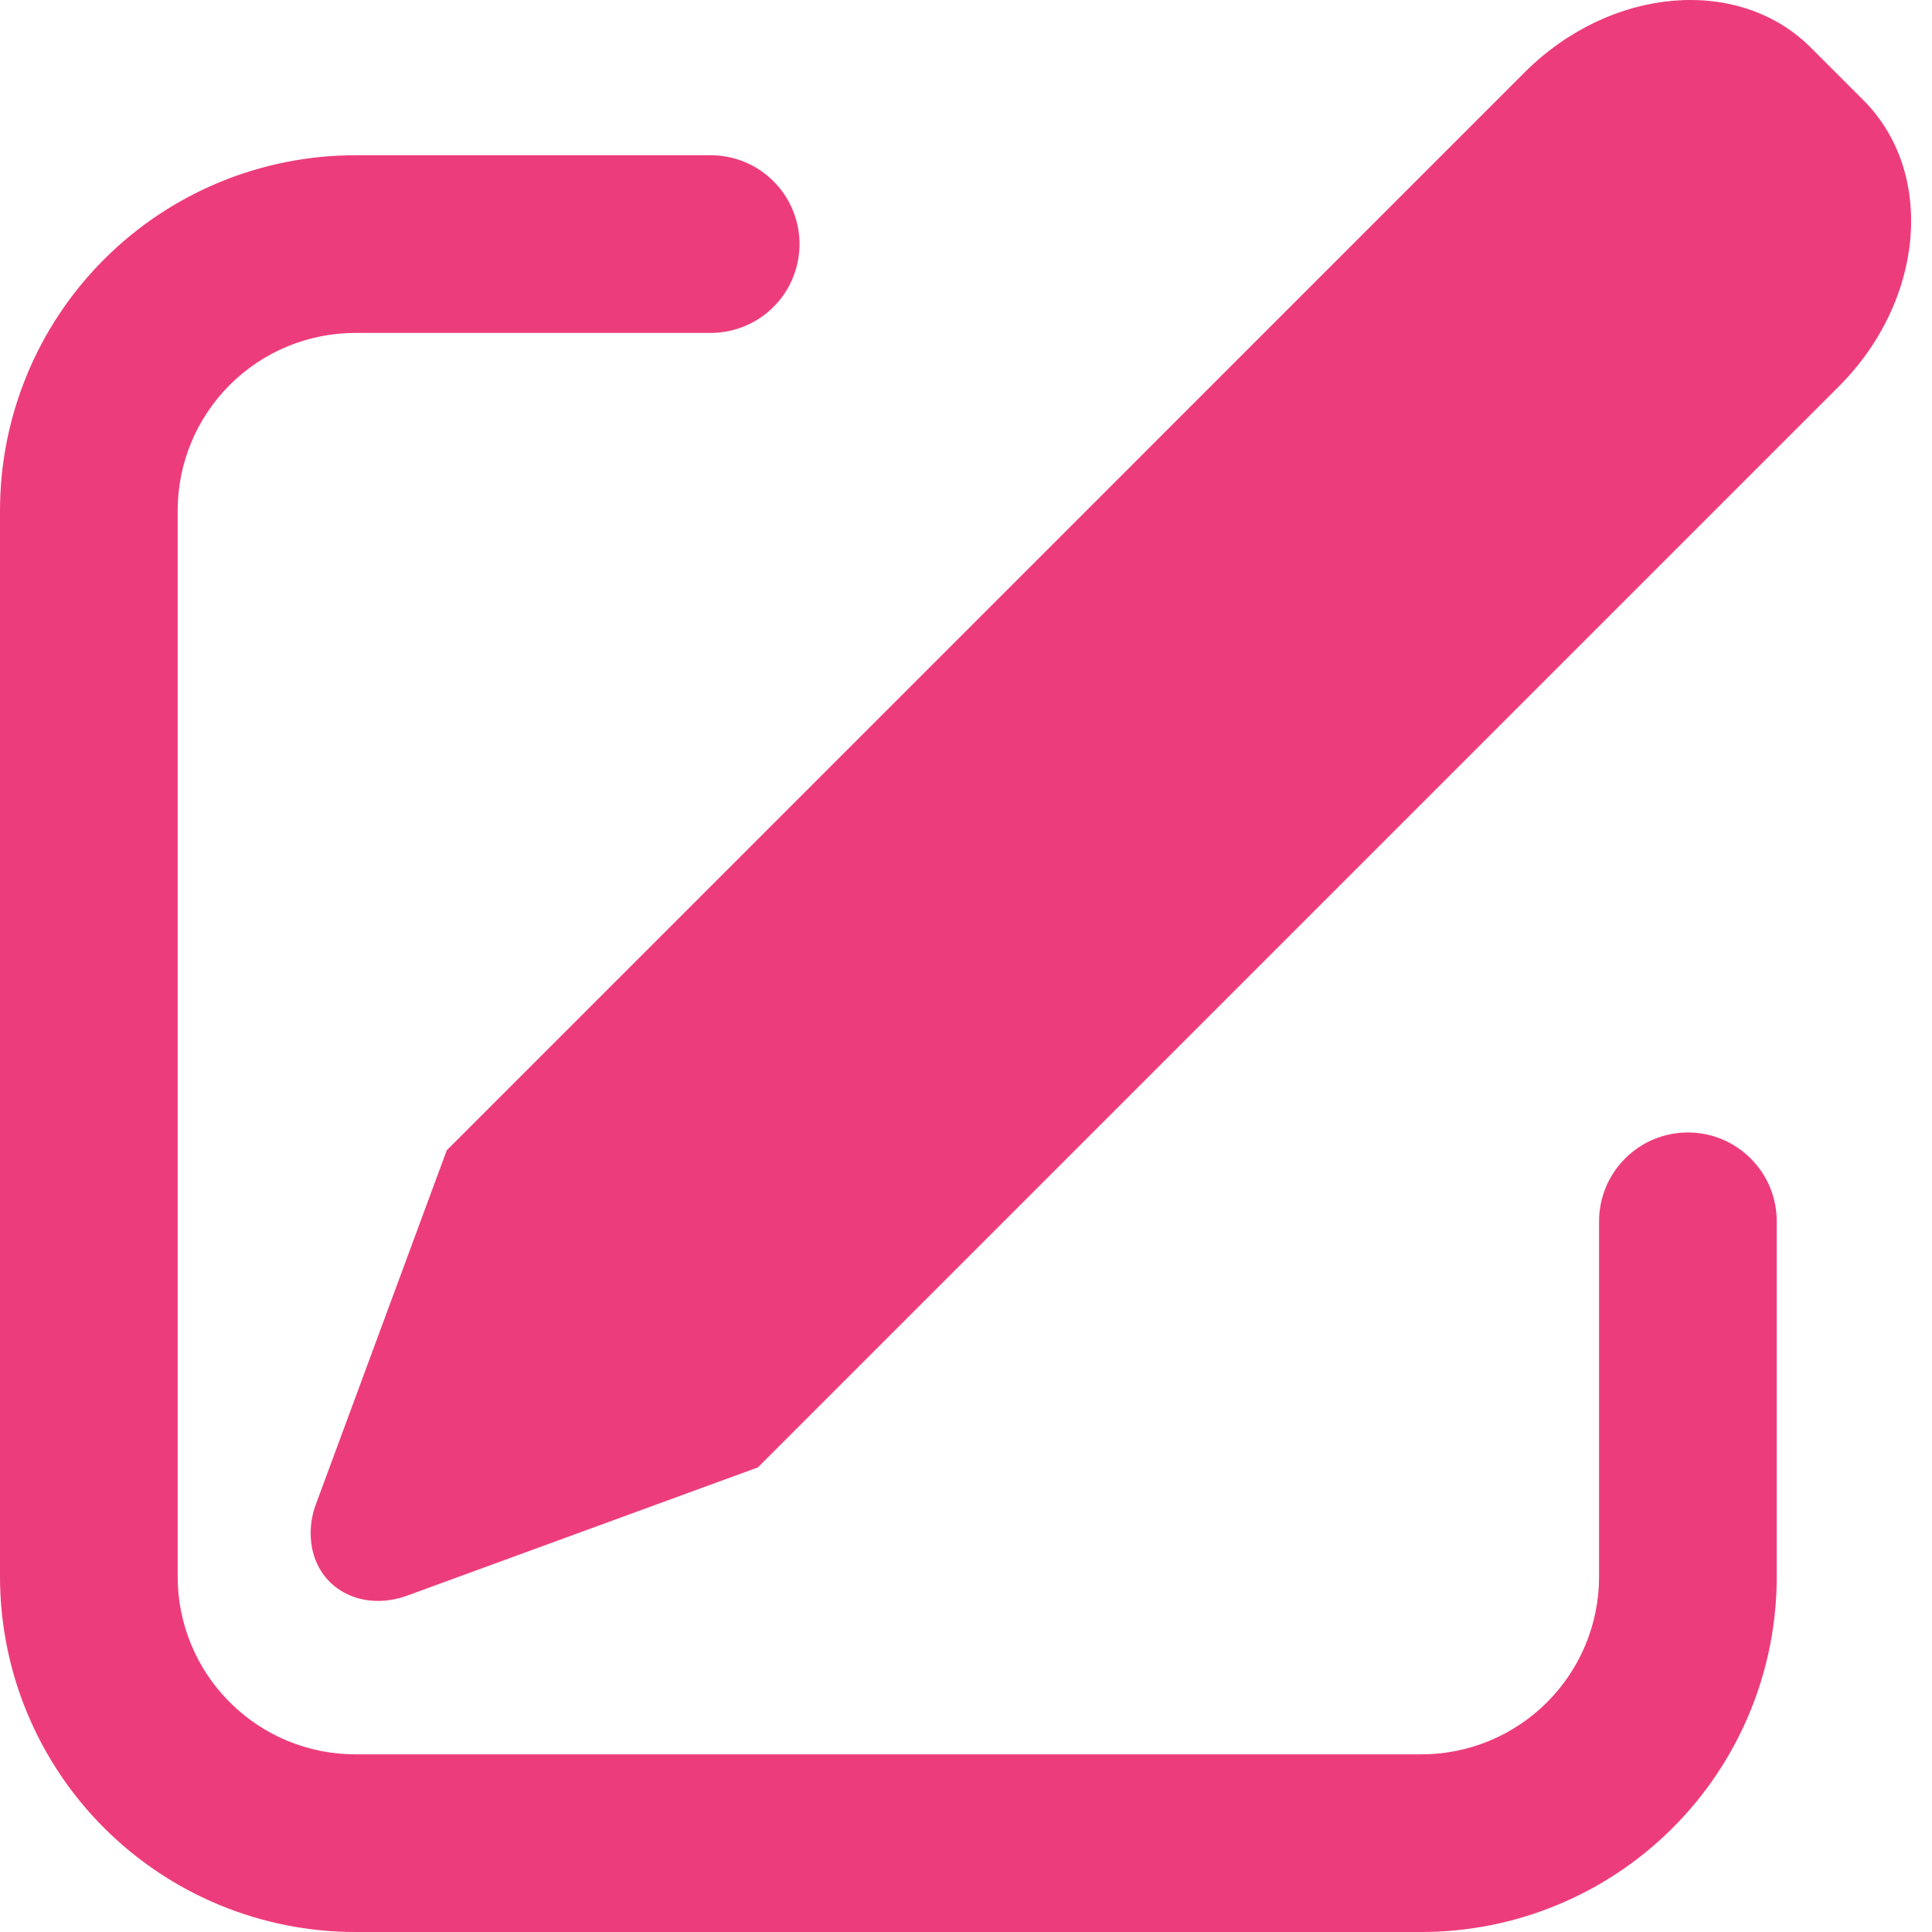 <svg width="25" height="25" viewBox="0 0 25 25" fill="none" xmlns="http://www.w3.org/2000/svg">
<path d="M23.434 0.618L24.112 1.296C25.047 2.232 24.905 3.891 23.794 5.001L9.807 18.988L5.275 20.645C4.706 20.855 4.152 20.583 4.04 20.042C4.001 19.846 4.019 19.642 4.091 19.456L5.781 14.885L19.729 0.936C20.84 -0.174 22.499 -0.318 23.434 0.618ZM9.196 2.009C9.347 2.009 9.497 2.039 9.636 2.096C9.776 2.154 9.903 2.239 10.009 2.346C10.116 2.452 10.201 2.579 10.258 2.718C10.316 2.858 10.346 3.007 10.346 3.158C10.346 3.309 10.316 3.459 10.258 3.598C10.201 3.738 10.116 3.865 10.009 3.971C9.903 4.078 9.776 4.163 9.636 4.22C9.497 4.278 9.347 4.308 9.196 4.308H4.598C3.988 4.308 3.404 4.55 2.973 4.981C2.541 5.413 2.299 5.997 2.299 6.607V20.402C2.299 21.012 2.541 21.596 2.973 22.027C3.404 22.459 3.988 22.701 4.598 22.701H18.393C19.003 22.701 19.587 22.459 20.019 22.027C20.45 21.596 20.692 21.012 20.692 20.402V15.803C20.692 15.499 20.813 15.206 21.029 14.991C21.244 14.775 21.537 14.654 21.842 14.654C22.146 14.654 22.439 14.775 22.654 14.991C22.87 15.206 22.991 15.499 22.991 15.803V20.402C22.991 21.621 22.507 22.791 21.644 23.653C20.782 24.515 19.612 25 18.393 25H4.598C3.379 25 2.209 24.515 1.347 23.653C0.484 22.791 0 21.621 0 20.402V6.607C0 5.388 0.484 4.218 1.347 3.356C2.209 2.493 3.379 2.009 4.598 2.009H9.196Z" fill="#ED3C7C"/>
</svg>
